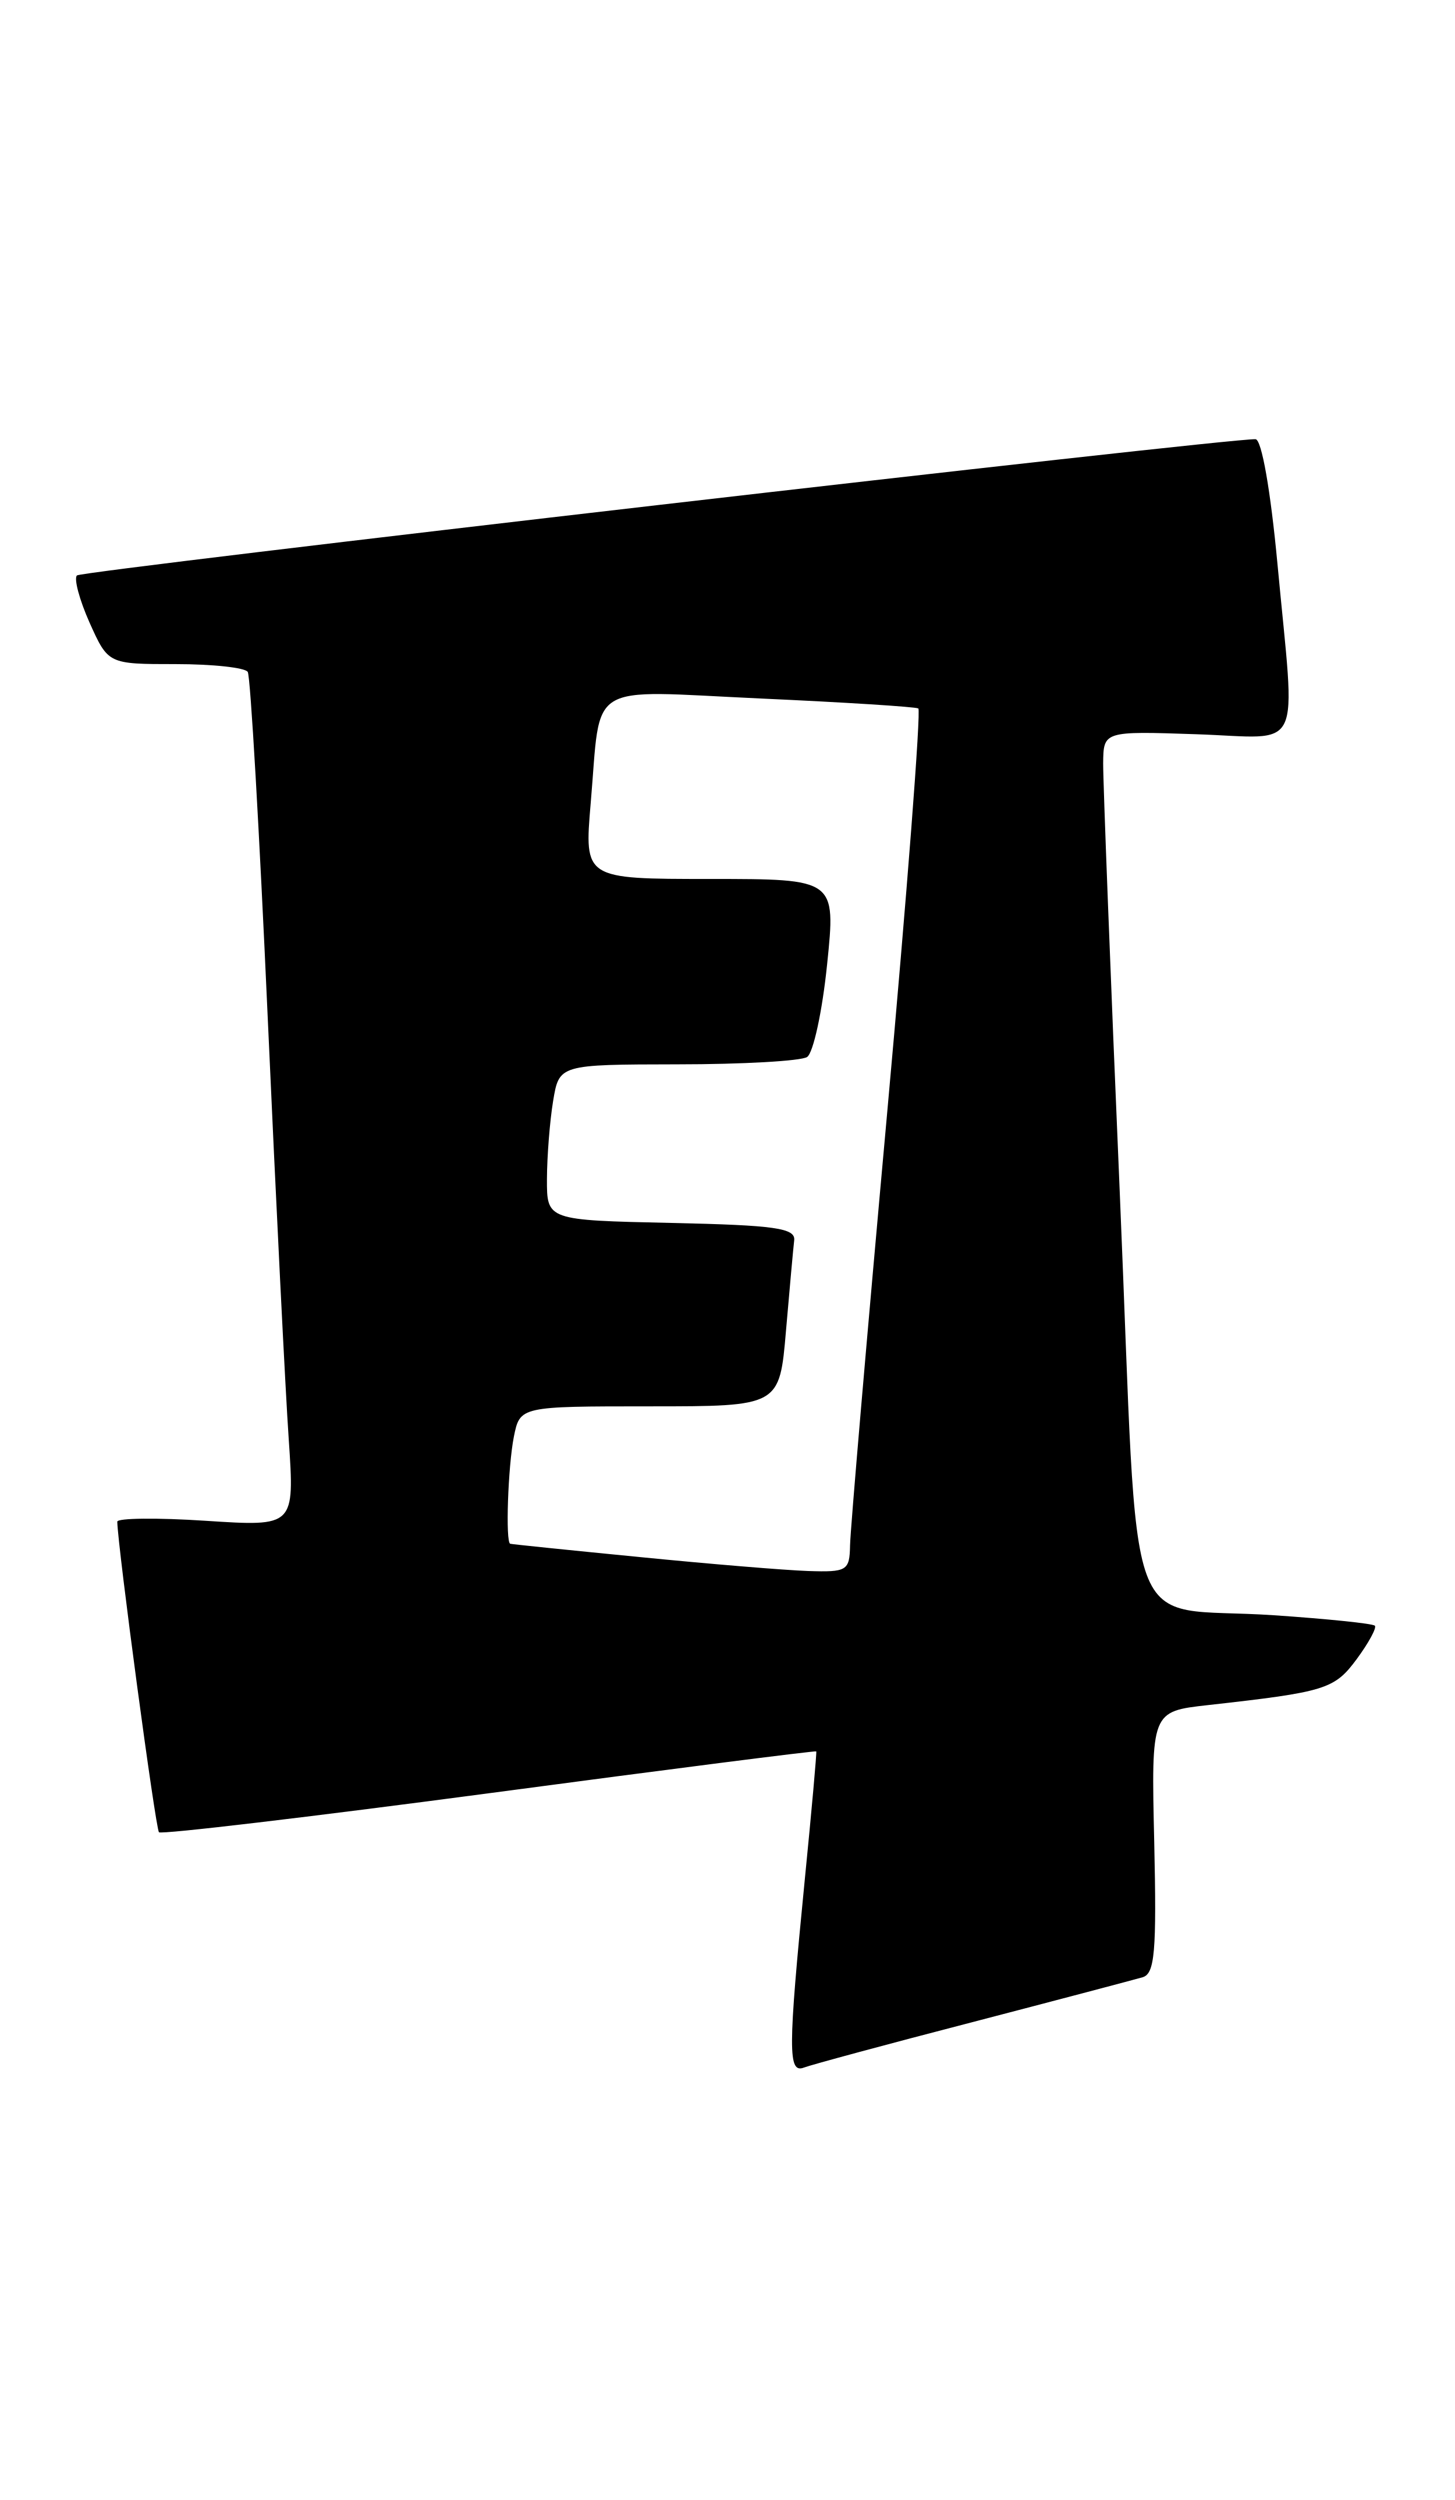 <?xml version="1.0" encoding="UTF-8" standalone="no"?>
<!DOCTYPE svg PUBLIC "-//W3C//DTD SVG 1.1//EN" "http://www.w3.org/Graphics/SVG/1.1/DTD/svg11.dtd" >
<svg xmlns="http://www.w3.org/2000/svg" xmlns:xlink="http://www.w3.org/1999/xlink" version="1.1" viewBox="0 0 149 256">
 <g >
 <path fill="currentColor"
d=" M 99.59 207.05 C 108.34 204.77 116.17 202.70 117.00 202.46 C 118.26 202.10 118.45 199.86 118.20 188.64 C 117.89 175.24 117.89 175.24 123.70 174.59 C 135.79 173.24 136.65 172.97 138.95 169.86 C 140.17 168.20 141.00 166.67 140.79 166.46 C 140.58 166.24 135.92 165.76 130.45 165.39 C 114.72 164.32 116.69 169.68 114.68 122.35 C 113.72 99.88 112.96 80.01 112.97 78.18 C 113.00 74.86 113.00 74.86 122.50 75.18 C 133.64 75.55 132.67 77.59 130.82 57.75 C 130.11 50.18 129.20 44.99 128.57 44.97 C 125.48 44.89 8.41 58.42 7.88 58.92 C 7.55 59.24 8.13 61.41 9.17 63.75 C 11.08 68.00 11.08 68.00 17.98 68.00 C 21.78 68.00 25.10 68.36 25.37 68.80 C 25.65 69.23 26.56 85.10 27.41 104.05 C 28.26 123.00 29.23 142.51 29.57 147.40 C 30.17 156.31 30.17 156.31 21.09 155.72 C 16.09 155.39 12.01 155.44 12.01 155.81 C 12.06 158.40 15.93 187.27 16.28 187.61 C 16.52 187.85 31.74 186.05 50.11 183.61 C 68.47 181.16 83.54 179.24 83.59 179.33 C 83.65 179.42 83.12 185.35 82.41 192.50 C 80.69 209.98 80.68 212.34 82.34 211.70 C 83.07 211.42 90.83 209.32 99.59 207.05 Z  M 65.50 159.43 C 58.35 158.73 52.39 158.12 52.25 158.07 C 51.75 157.93 52.02 150.17 52.62 147.12 C 53.25 144.00 53.25 144.00 66.54 144.00 C 79.83 144.00 79.83 144.00 80.49 136.25 C 80.86 131.99 81.23 127.83 81.33 127.00 C 81.47 125.75 79.38 125.45 68.75 125.22 C 56.00 124.94 56.00 124.94 56.01 120.72 C 56.02 118.40 56.30 114.81 56.64 112.75 C 57.26 109.00 57.26 109.00 69.38 108.98 C 76.05 108.98 82.02 108.64 82.65 108.23 C 83.28 107.83 84.21 103.56 84.70 98.75 C 85.60 90.00 85.60 90.00 72.71 90.00 C 59.83 90.00 59.83 90.00 60.49 82.25 C 61.58 69.60 59.81 70.69 77.85 71.52 C 86.46 71.91 93.74 72.37 94.04 72.54 C 94.33 72.71 92.89 91.45 90.83 114.18 C 88.77 136.90 87.07 156.74 87.05 158.25 C 87.00 160.83 86.74 160.99 82.75 160.86 C 80.41 160.78 72.65 160.14 65.50 159.43 Z "/>
</g>
</svg>